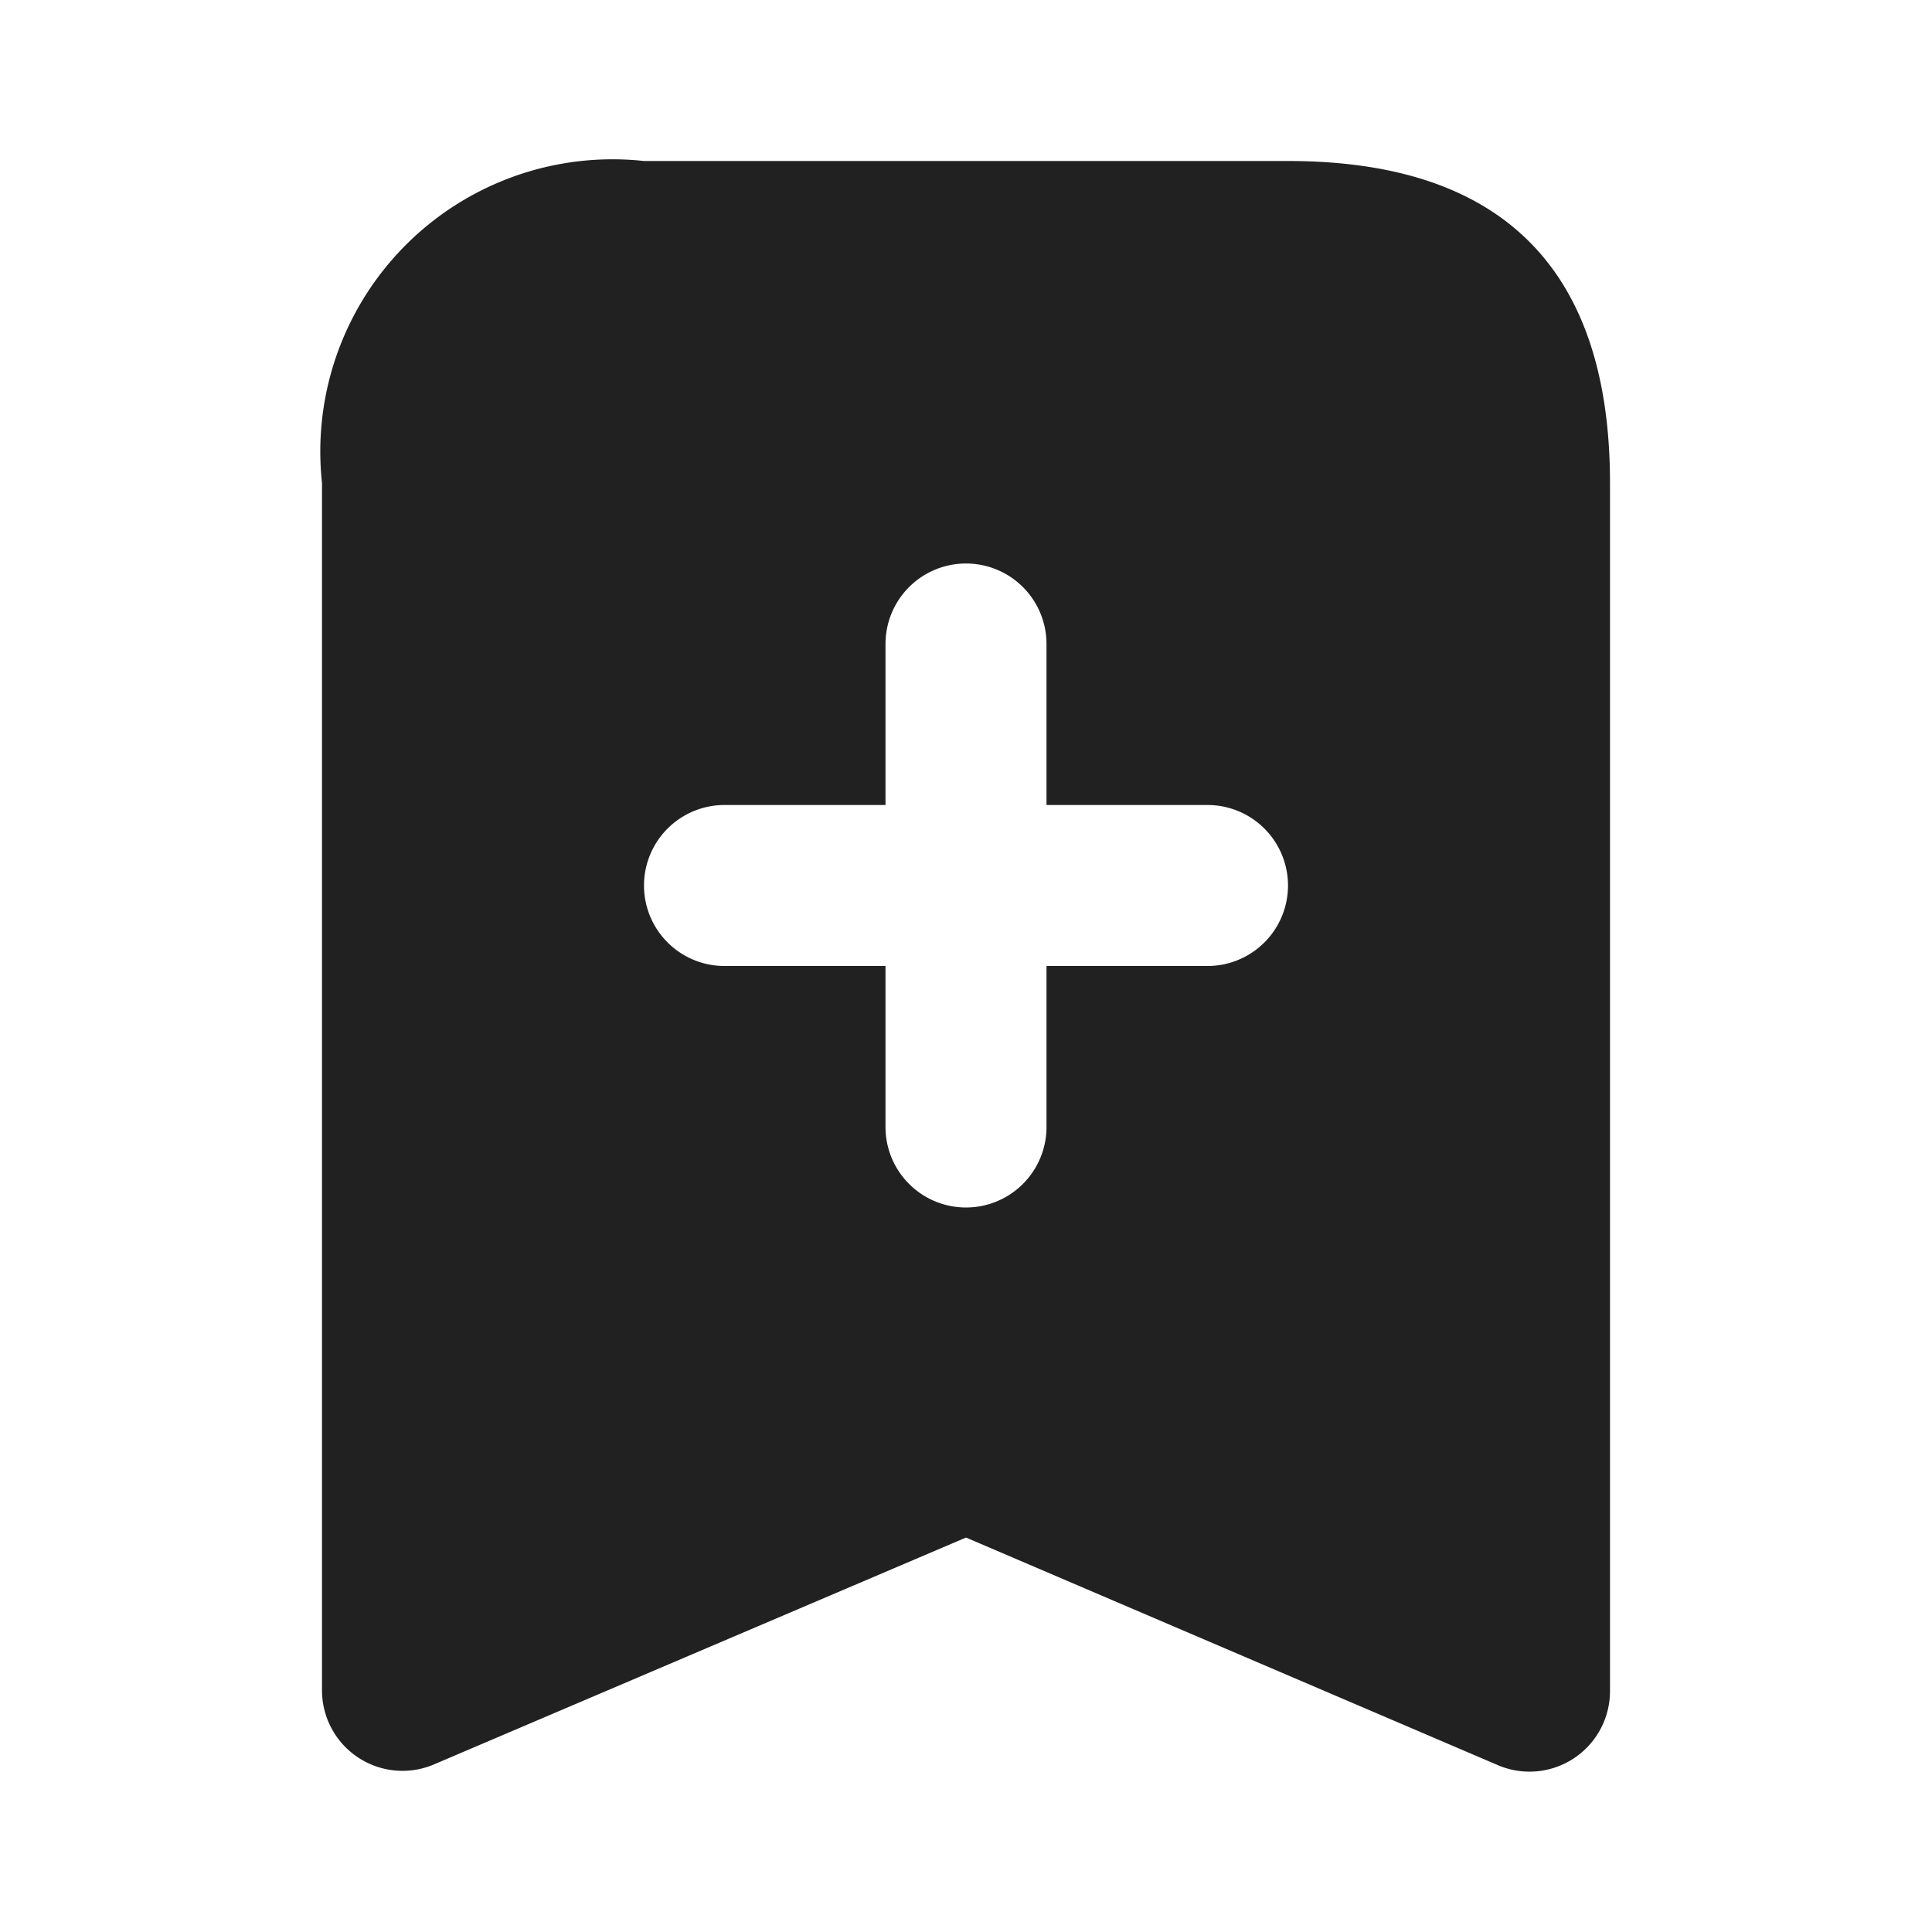<svg xmlns="http://www.w3.org/2000/svg" viewBox="0 0 24 24"><title>bookmark-plus-fill</title><path fill="#212121" d="M8,2A3.63,3.63,0,0,0,4,6V21a1,1,0,0,0,1.41.91L12,19.1l6.59,2.82A1,1,0,0,0,20,21V6c0-2.62-1.3-4-4-4Zm4,5a1,1,0,0,1,1,1v2h2a1,1,0,0,1,0,2H13v2a1,1,0,0,1-2,0V12H9a1,1,0,0,1,0-2h2V8A1,1,0,0,1,12,7Z"/></svg>